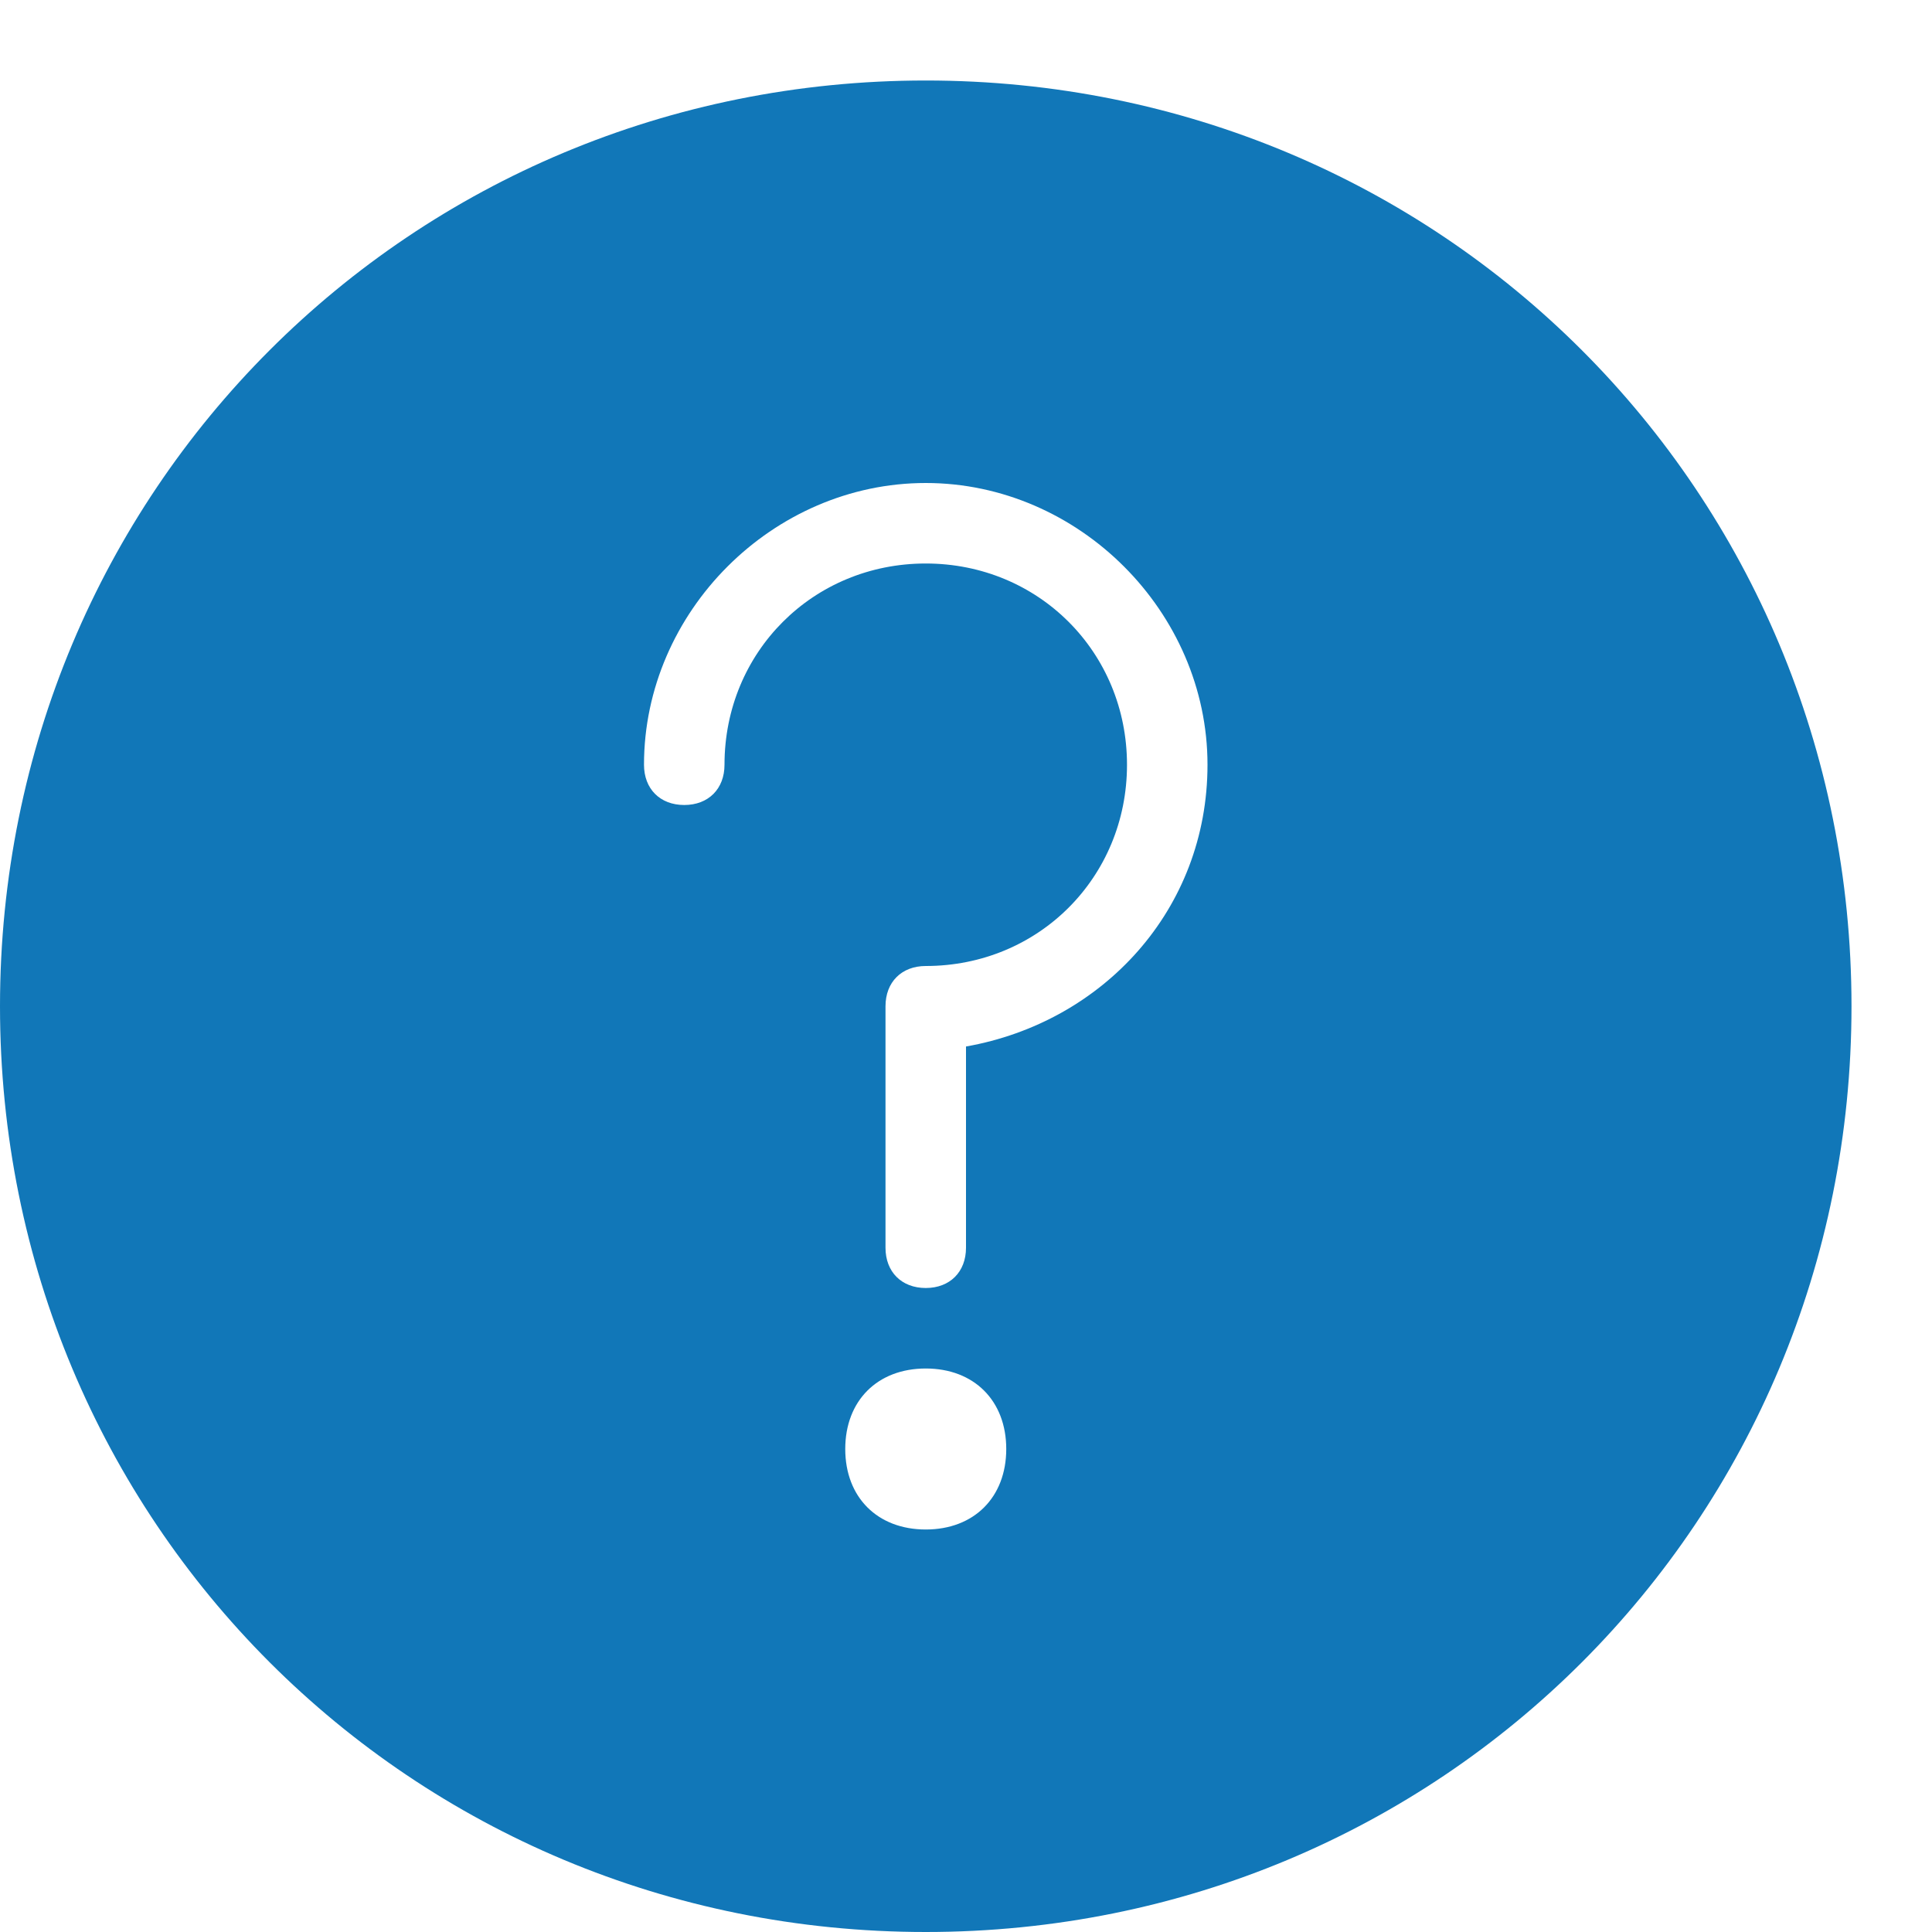 <?xml version="1.0" encoding="utf-8"?>
<!-- Generator: Adobe Illustrator 21.1.0, SVG Export Plug-In . SVG Version: 6.00 Build 0)  -->
<svg version="1.1" id="Layer_1" xmlns="http://www.w3.org/2000/svg" xmlns:xlink="http://www.w3.org/1999/xlink" x="0px" y="0px"
	 viewBox="0 0 24 24" style="enable-background:new 0 0 24 24;" xml:space="preserve">
<style type="text/css">
	.st0{fill:#1177B8;}
	.st1{fill:none;}
</style>
<g id="Filled_Icons_1_">
	<g id="Filled_Icons">
		<path class="st0" d="M11.5,1C5.1,1,0,6.1,0,12.5S5.1,24,11.5,24S23,18.9,23,12.5S17.9,1,11.5,1z M11.5,19c-0.6,0-1-0.4-1-1
			c0-0.6,0.4-1,1-1c0.6,0,1,0.4,1,1C12.5,18.6,12.1,19,11.5,19z M12,13v2.5c0,0.3-0.2,0.5-0.5,0.5c-0.3,0-0.5-0.2-0.5-0.5v-3
			c0-0.3,0.2-0.5,0.5-0.5c1.4,0,2.5-1.1,2.5-2.5S12.9,7,11.5,7C10.1,7,9,8.1,9,9.5C9,9.8,8.8,10,8.5,10C8.2,10,8,9.8,8,9.5
			C8,7.6,9.6,6,11.5,6C13.4,6,15,7.6,15,9.5C15,11.3,13.7,12.7,12,13z"/>
	</g>
	<g id="New_icons">
	</g>
</g>
<g id="Invisible_Shape">
	<rect class="st1" width="24" height="24"/>
</g>
</svg>
